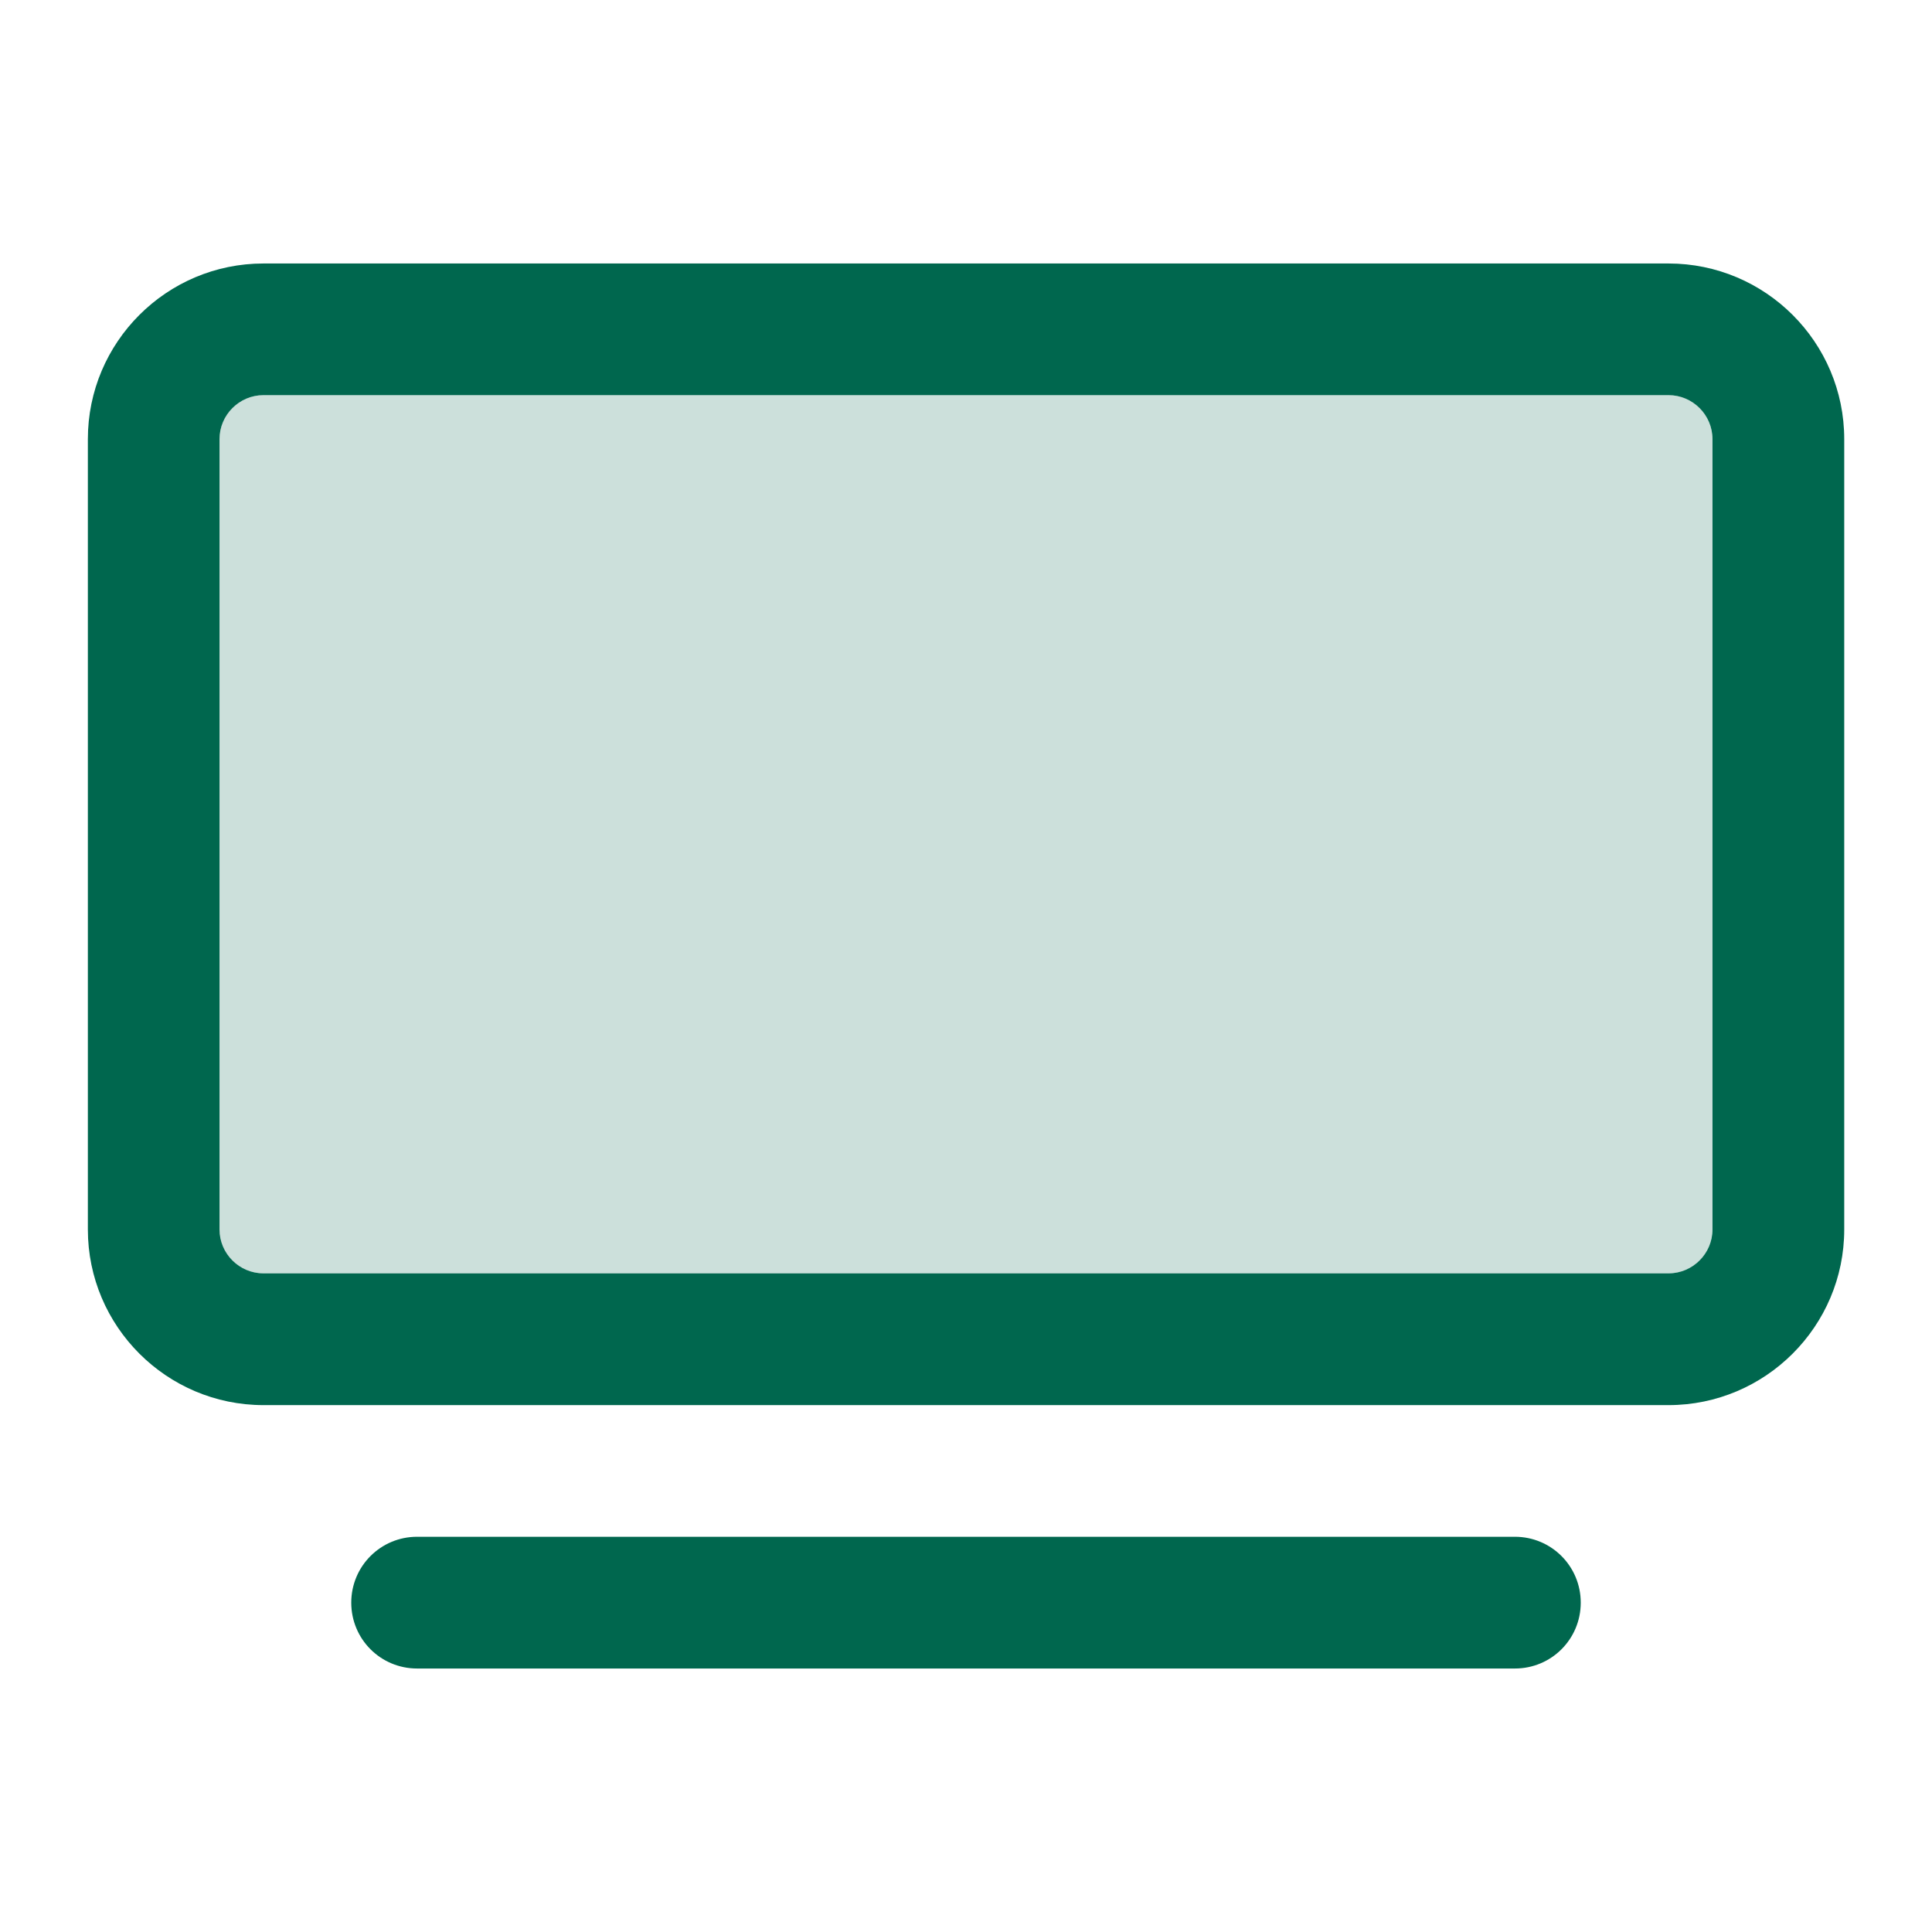 <svg width="21" height="21" viewBox="0 0 21 21" fill="none" xmlns="http://www.w3.org/2000/svg">
<path opacity="0.2" d="M2.386 4.773V13.364C2.386 13.626 2.601 13.841 2.864 13.841H18.137C18.399 13.841 18.614 13.626 18.614 13.364V4.773C18.614 4.51 18.399 4.295 18.137 4.295H2.864C2.601 4.295 2.386 4.51 2.386 4.773Z" fill="#00674E"/>
<path d="M2.864 4.295C2.601 4.295 2.386 4.51 2.386 4.773V13.364C2.386 13.626 2.601 13.841 2.864 13.841H18.136C18.399 13.841 18.614 13.626 18.614 13.364V4.773C18.614 4.51 18.399 4.295 18.136 4.295H2.864ZM0.955 4.773C0.955 3.72 1.811 2.864 2.864 2.864H18.136C19.189 2.864 20.046 3.72 20.046 4.773V13.364C20.046 14.416 19.189 15.273 18.136 15.273H2.864C1.811 15.273 0.955 14.416 0.955 13.364V4.773ZM4.534 16.704H16.466C16.863 16.704 17.182 17.024 17.182 17.42C17.182 17.817 16.863 18.136 16.466 18.136H4.534C4.137 18.136 3.818 17.817 3.818 17.42C3.818 17.024 4.137 16.704 4.534 16.704Z" fill="#00674E"/>
</svg>
